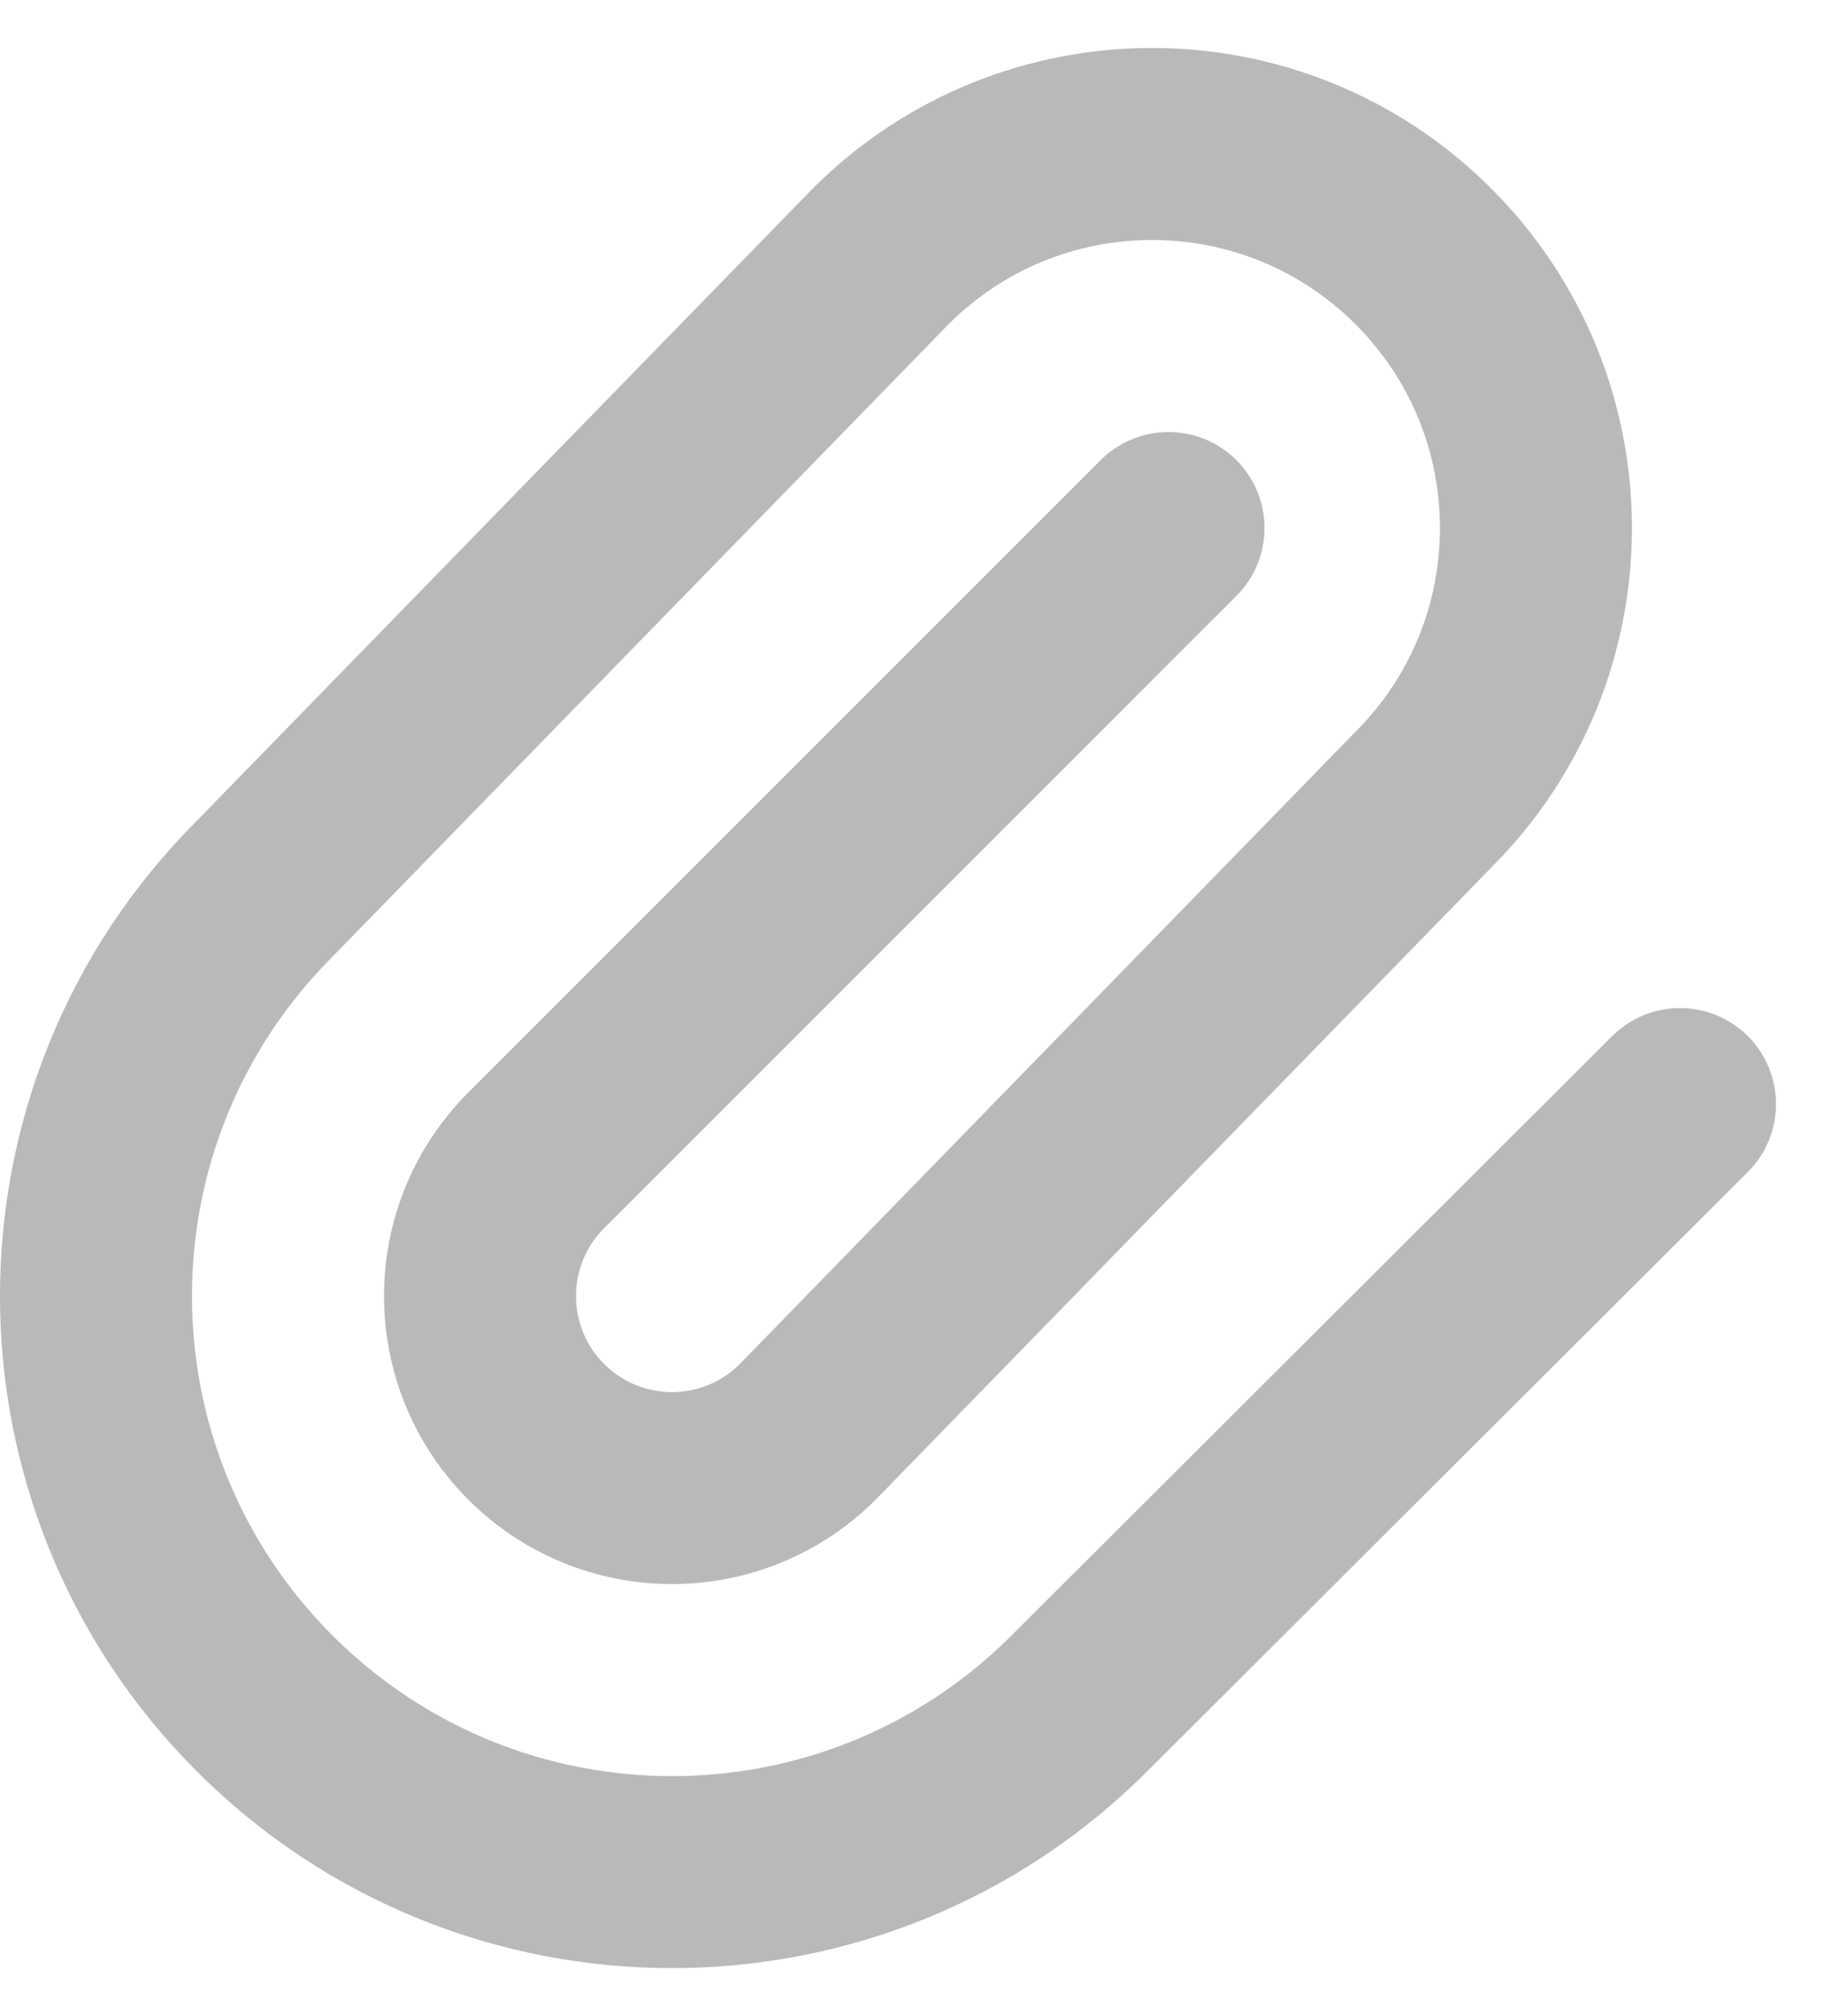<svg width="19" height="21" viewBox="0 0 19 21" fill="none" xmlns="http://www.w3.org/2000/svg">
<path d="M12.172 5.5L5.586 12.086C4.805 12.867 4.805 14.133 5.586 14.914C6.367 15.695 7.633 15.695 8.414 14.914L14.828 8.328C16.39 6.766 16.39 4.234 14.828 2.672C13.266 1.109 10.734 1.109 9.172 2.672L2.757 9.257C0.414 11.601 0.414 15.399 2.757 17.743C5.101 20.086 8.899 20.086 11.243 17.743L17.5 11.5" stroke="#8B8B8B" stroke-opacity="0.6" stroke-width="2" stroke-linecap="round" stroke-linejoin="round"/>
</svg>
